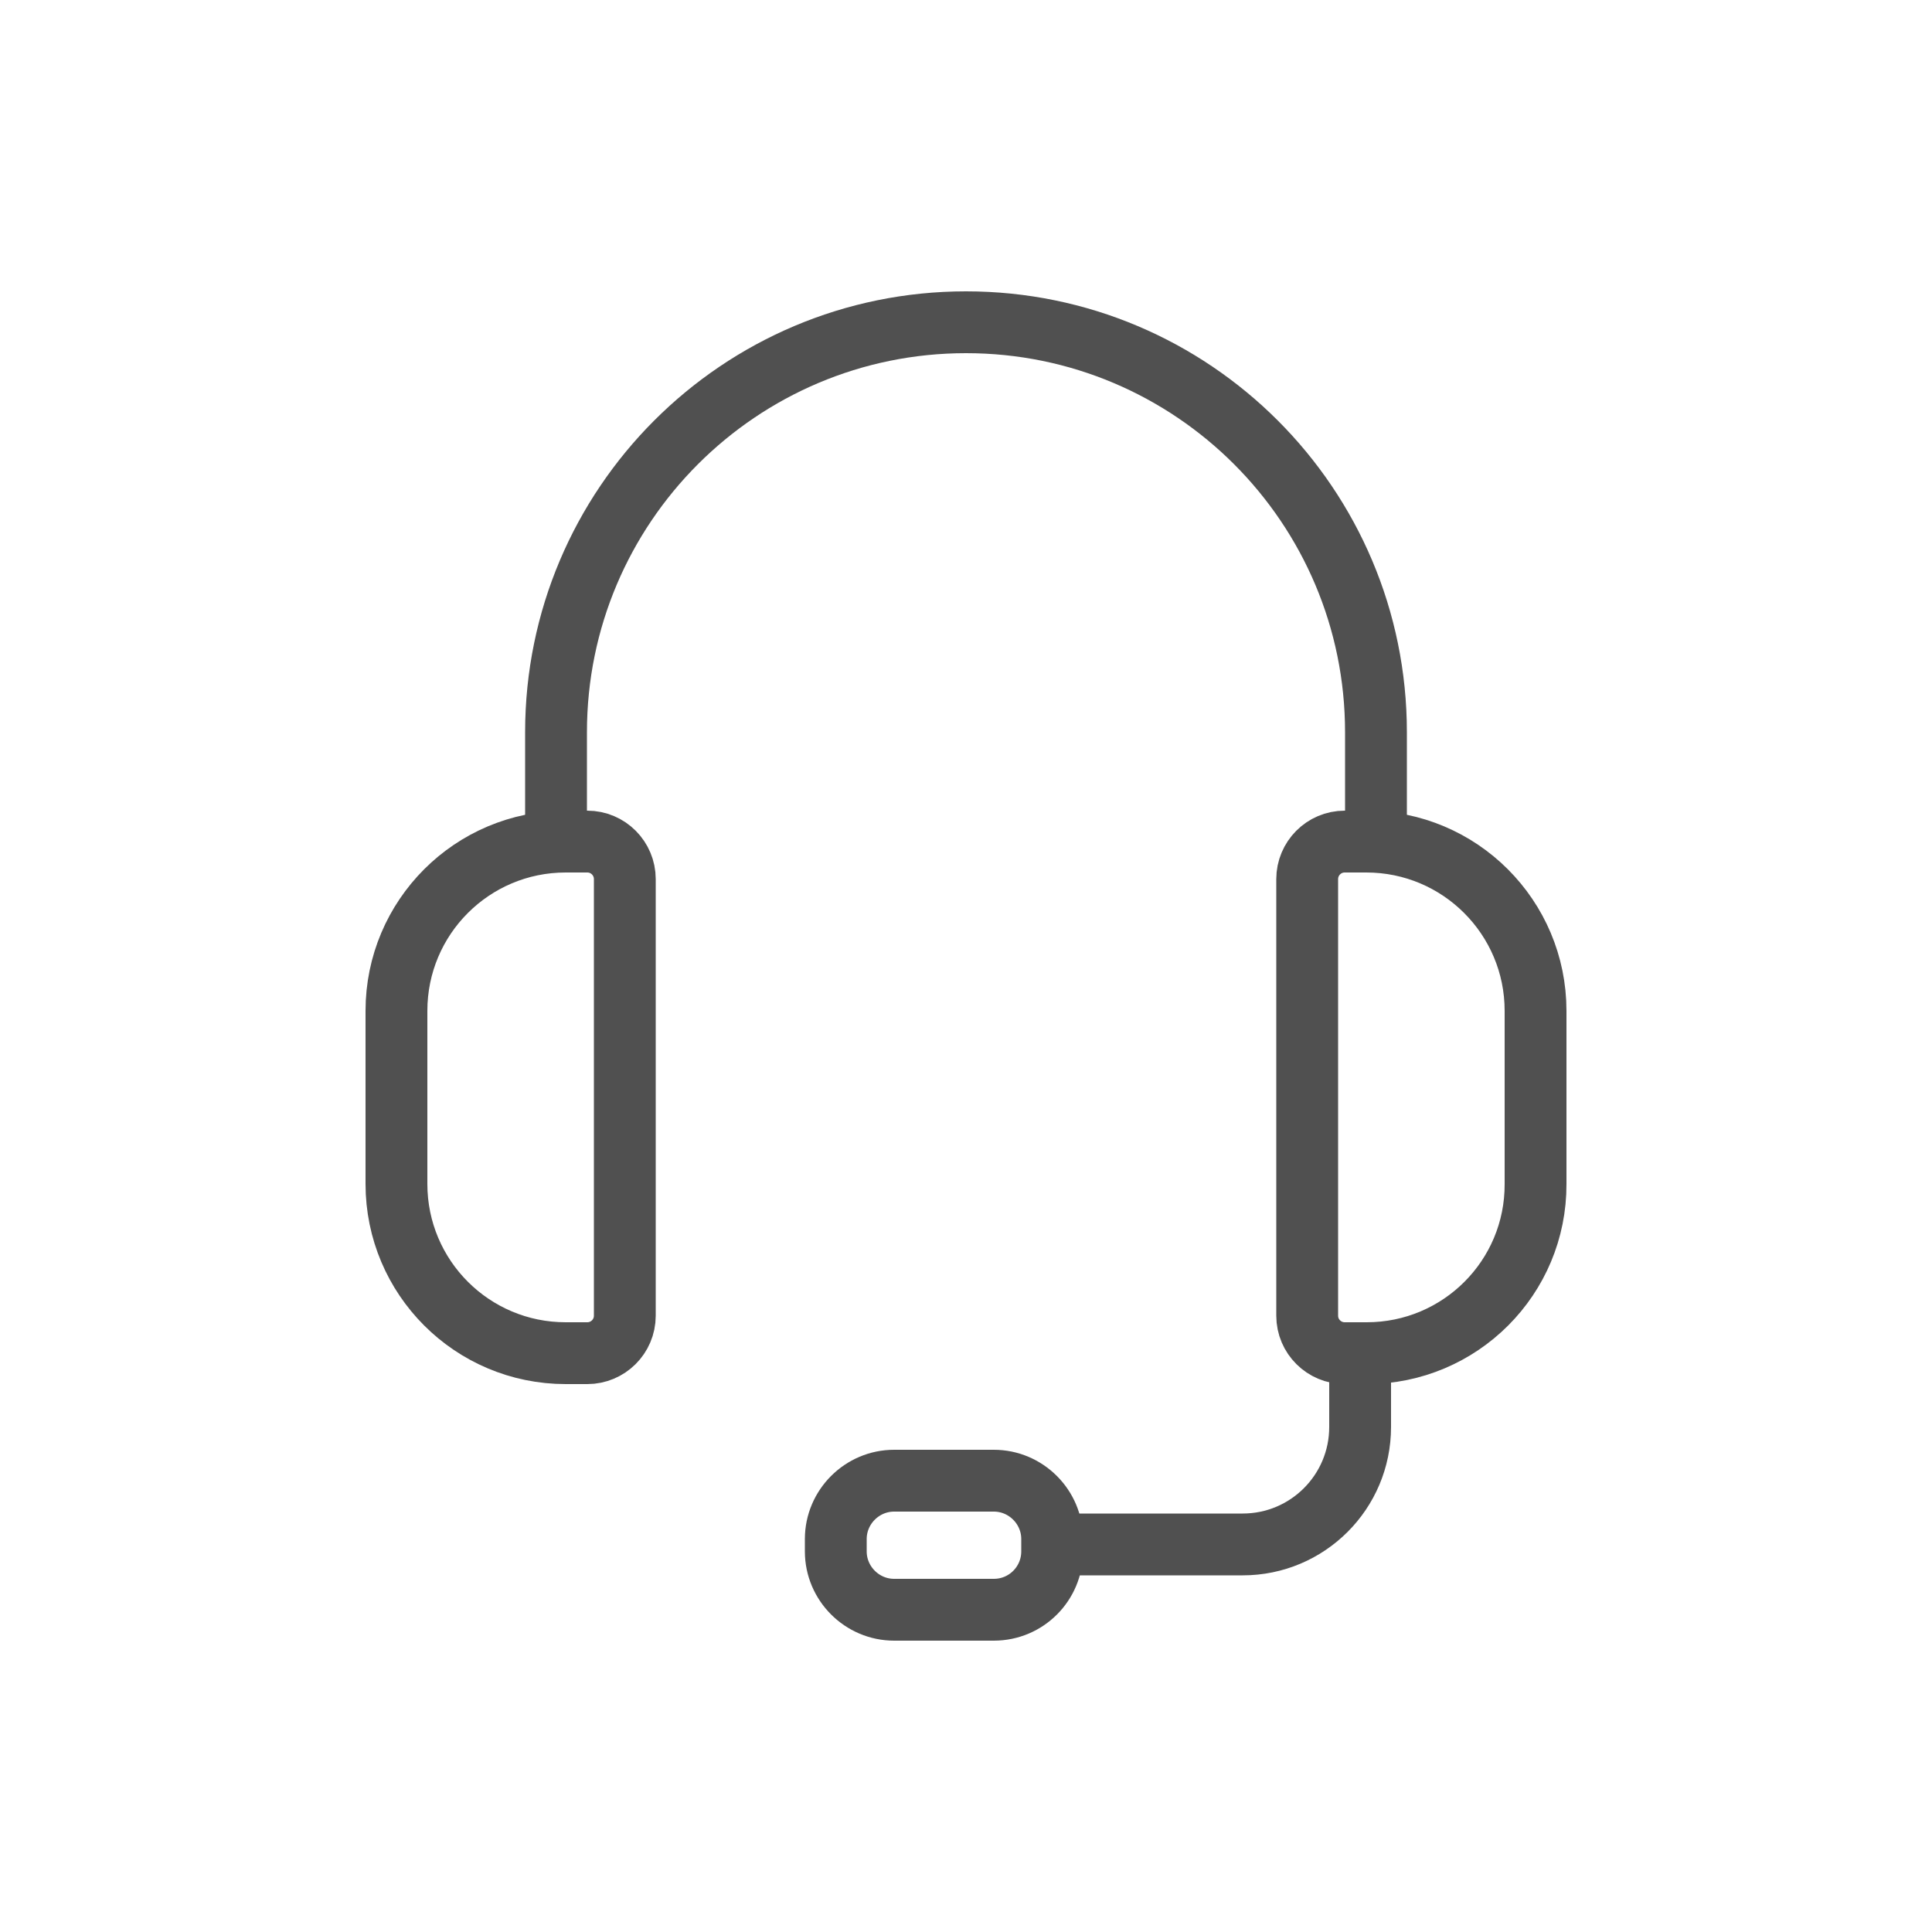 <?xml version="1.0" encoding="utf-8"?>
<!-- Generator: Adobe Illustrator 25.0.0, SVG Export Plug-In . SVG Version: 6.00 Build 0)  -->
<svg version="1.1" id="Layer_1" xmlns="http://www.w3.org/2000/svg" xmlns:xlink="http://www.w3.org/1999/xlink" x="0px" y="0px"
	 viewBox="0 0 500 500" style="enable-background:new 0 0 500 500;" xml:space="preserve">
<style type="text/css">
	.indie-icon-call-center-1{clip-path:url(#SVGID_2_);}
	.indie-icon-call-center-2{fill:none;stroke:#505050;stroke-width:16;stroke-linecap:round;stroke-miterlimit:10;}
</style>
<g>
	<defs>
		<rect id="SVGID_1_" width="500" height="500"/>
	</defs>
	<clipPath id="SVGID_2_">
		<use xlink:href="#SVGID_1_"  style="overflow:visible;"/>
	</clipPath>
	<g class="indie-icon-call-center-1">
		<path class="indie-icon-call-center-2" d="M143.9,217.3v-27.8c0-58.6,47.5-106.1,106.1-106.1s106.1,47.5,106.1,106.1v28.1"/>
		<g>
			<path class="indie-icon-call-center-2" d="M146.4,350.2h5.6c5.3,0,9.7-4.3,9.7-9.7v-113c0-5.3-4.3-9.7-9.7-9.7h-5.6c-24.2,0-43.8,19.6-43.8,43.8v44.8
				C102.6,330.6,122.2,350.2,146.4,350.2z"/>
			<path class="indie-icon-call-center-2" d="M353.7,350.2H348c-5.3,0-9.7-4.3-9.7-9.7v-113c0-5.3,4.3-9.7,9.7-9.7h5.6c24.2,0,43.8,19.6,43.8,43.8v44.8
				C397.5,330.6,377.9,350.2,353.7,350.2z"/>
		</g>
		<path class="indie-icon-call-center-2" d="M257.2,416.6h-25.8c-8.3,0-15.1-6.8-15.1-15.1v-3.2c0-8.3,6.8-15.1,15.1-15.1h25.8c8.3,0,15.1,6.8,15.1,15.1
			v3.2C272.3,409.8,265.6,416.6,257.2,416.6z"/>
		<path class="indie-icon-call-center-2" d="M352,351.3v18c0,16.8-13.6,30.4-30.4,30.4h-49.2"/>
	</g>
</g>
</svg>
